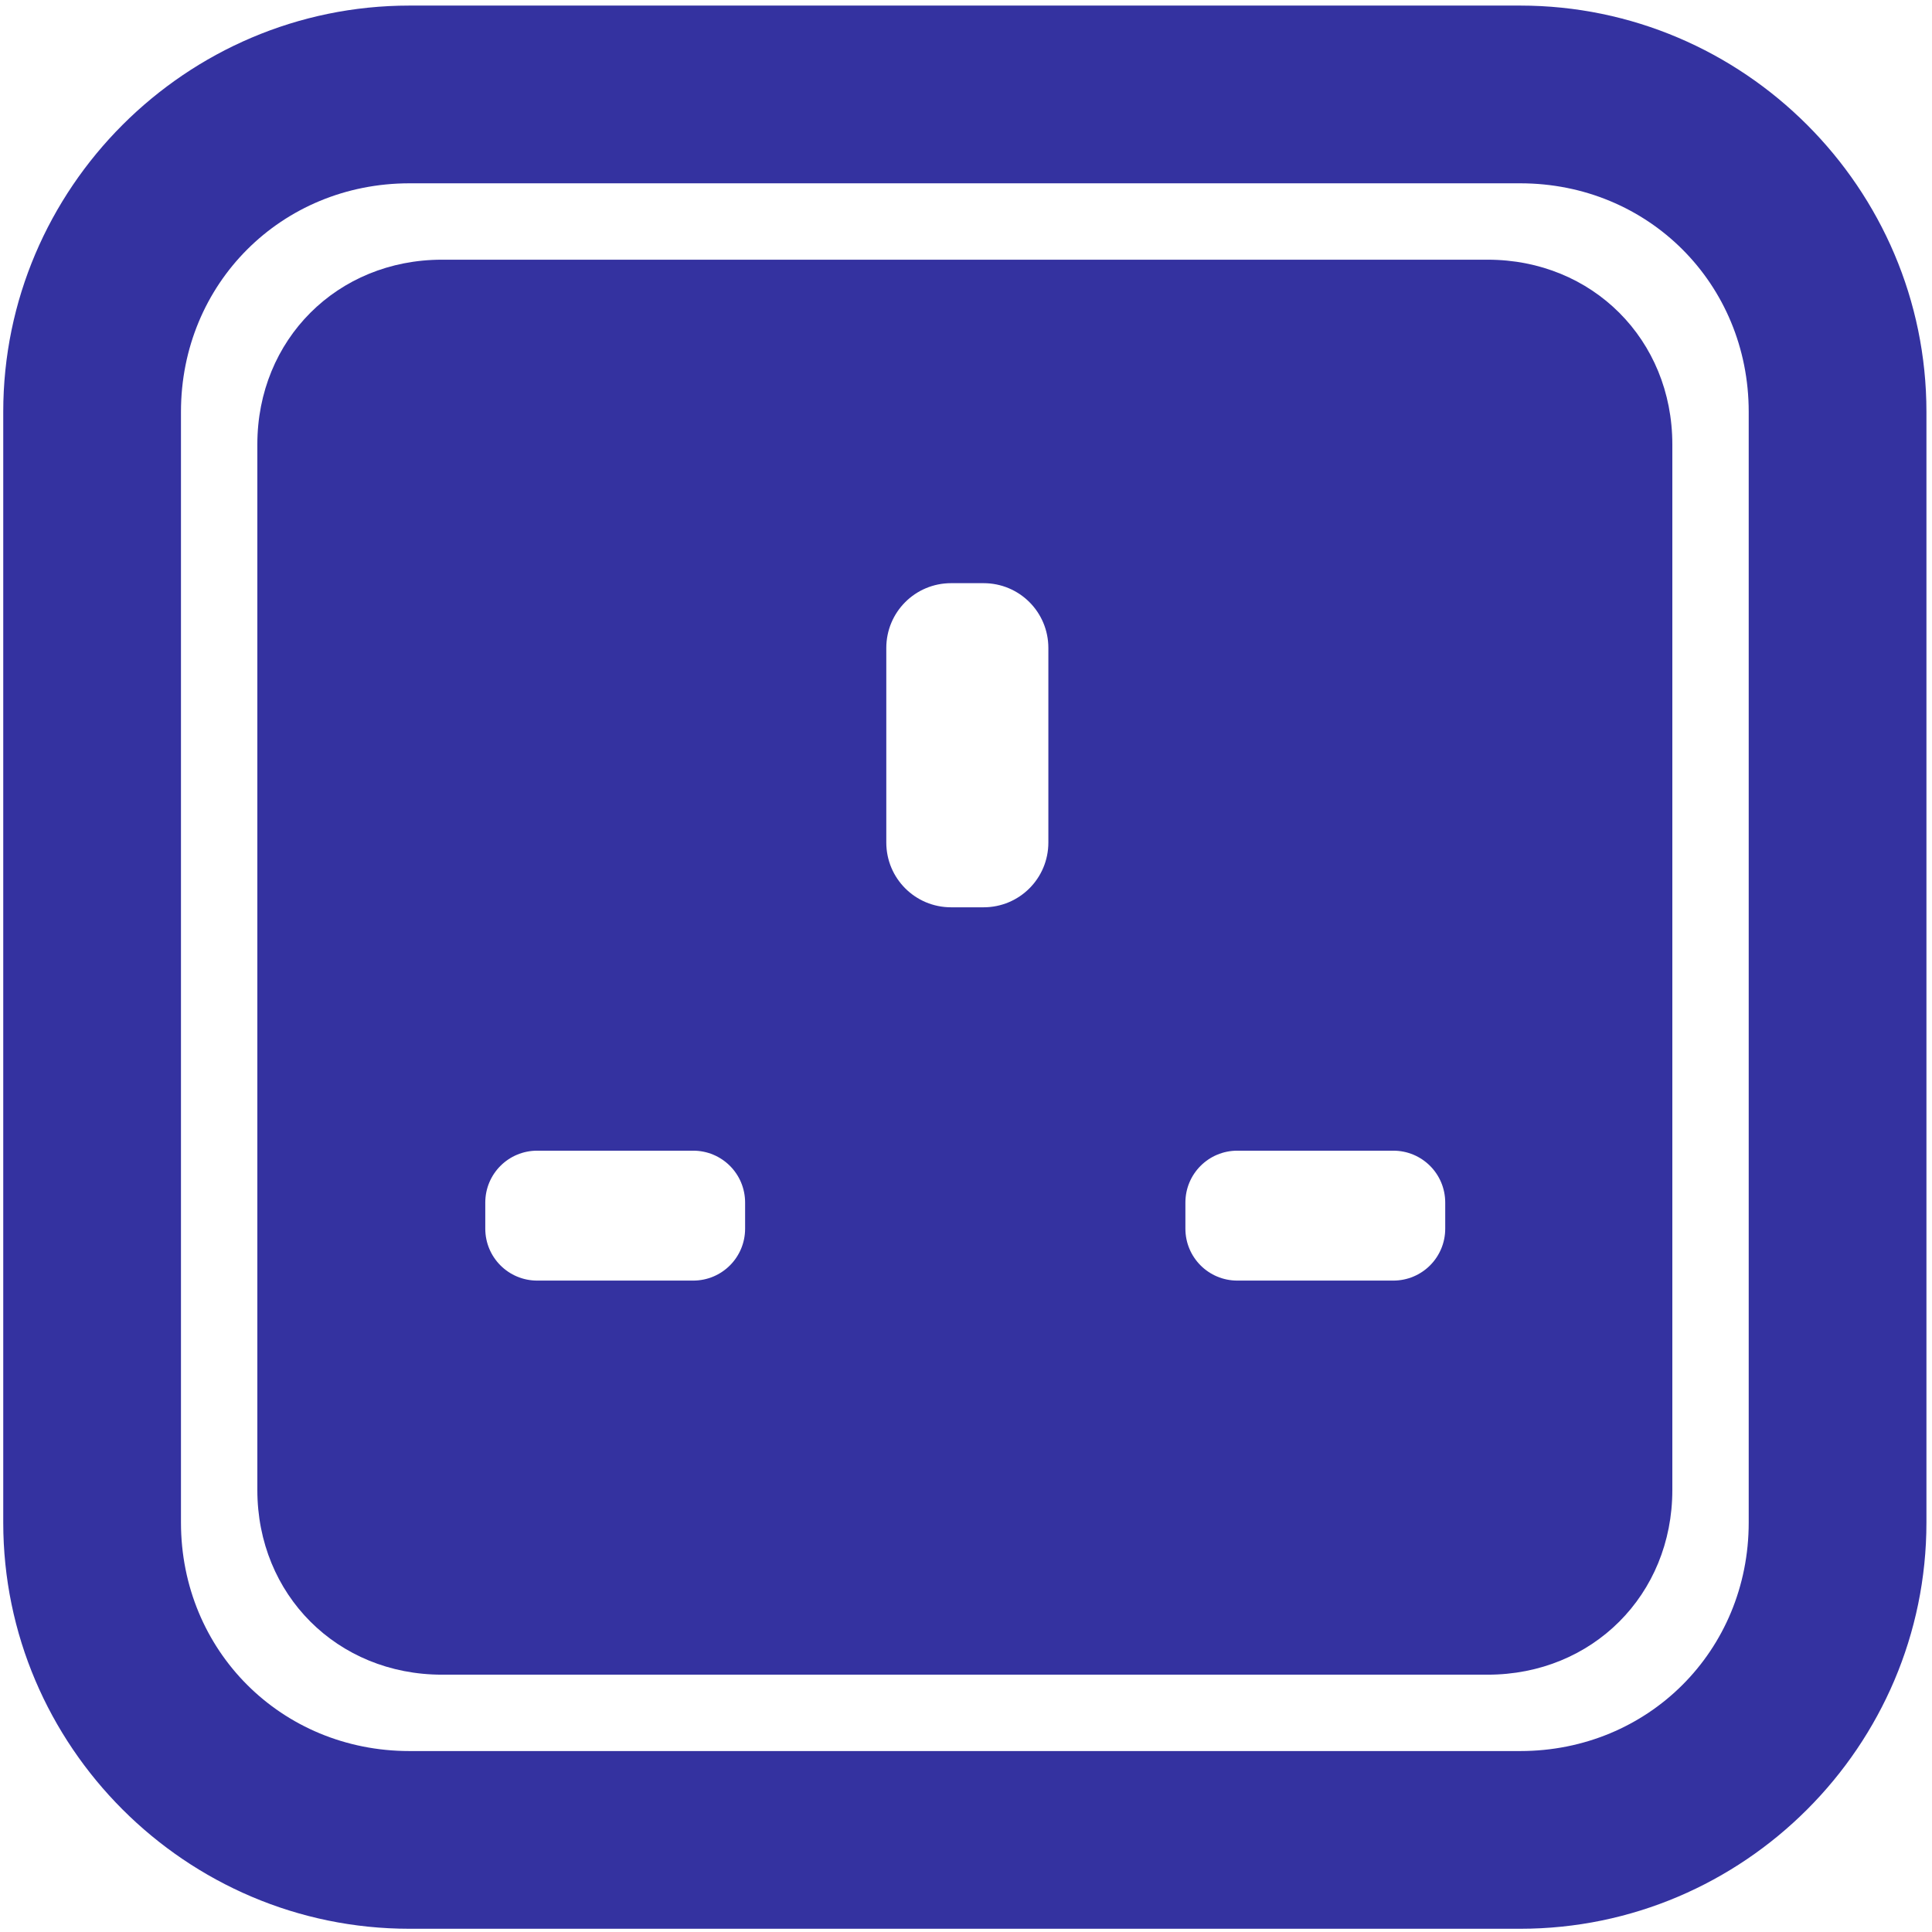 <svg version="1.1" viewBox="0 0 500 500" xmlns="http://www.w3.org/2000/svg"><path d="m114.38 67.209c-27.094 0-47.778 20.684-47.778 47.778v270.64c0 27.094 20.684 47.778 47.778 47.778h270.64c27.094 0 47.778-20.684 47.778-47.778v-270.64c0-27.094-20.684-47.778-47.778-47.778zm131.77 83.714h8.388c9.294 0 16.777 7.482 16.777 16.777v50.331c0 9.294-7.482 16.777-16.777 16.777h-8.388c-9.294 0-16.777-7.482-16.777-16.777v-50.331c0-9.294 7.482-16.777 16.777-16.777zm-107.11 146.87h40.346c7.451 0 13.448 5.997 13.448 13.448v6.724c0 7.451-5.997 13.451-13.448 13.451h-40.346c-7.451 0-13.451-6-13.451-13.451v-6.724c0-7.451 6-13.448 13.451-13.448zm181.19 0h40.346c7.451 0 13.448 5.997 13.448 13.448v6.724c0 7.451-5.997 13.451-13.448 13.451h-40.346c-7.451 0-13.451-6-13.451-13.451v-6.724c0-7.451 6-13.448 13.451-13.448zm-214.26-296.35c-57.844 0-105.13 47.286-105.13 105.13v287.46c0 57.844 47.286 105.13 105.13 105.13h287.46c57.844 0 105.13-47.286 105.13-105.13v-287.46c0-57.844-47.286-105.13-105.13-105.13zm0 45.996h287.46c33.159 0 59.135 25.976 59.135 59.135v287.46c0 33.159-25.976 59.135-59.135 59.135h-287.46c-33.159 0-59.135-25.976-59.135-59.135v-287.46c0-33.159 25.976-59.135 59.135-59.135z" style="color:#000000;fill:#3432a0;stroke-width:15.795"/></svg>
